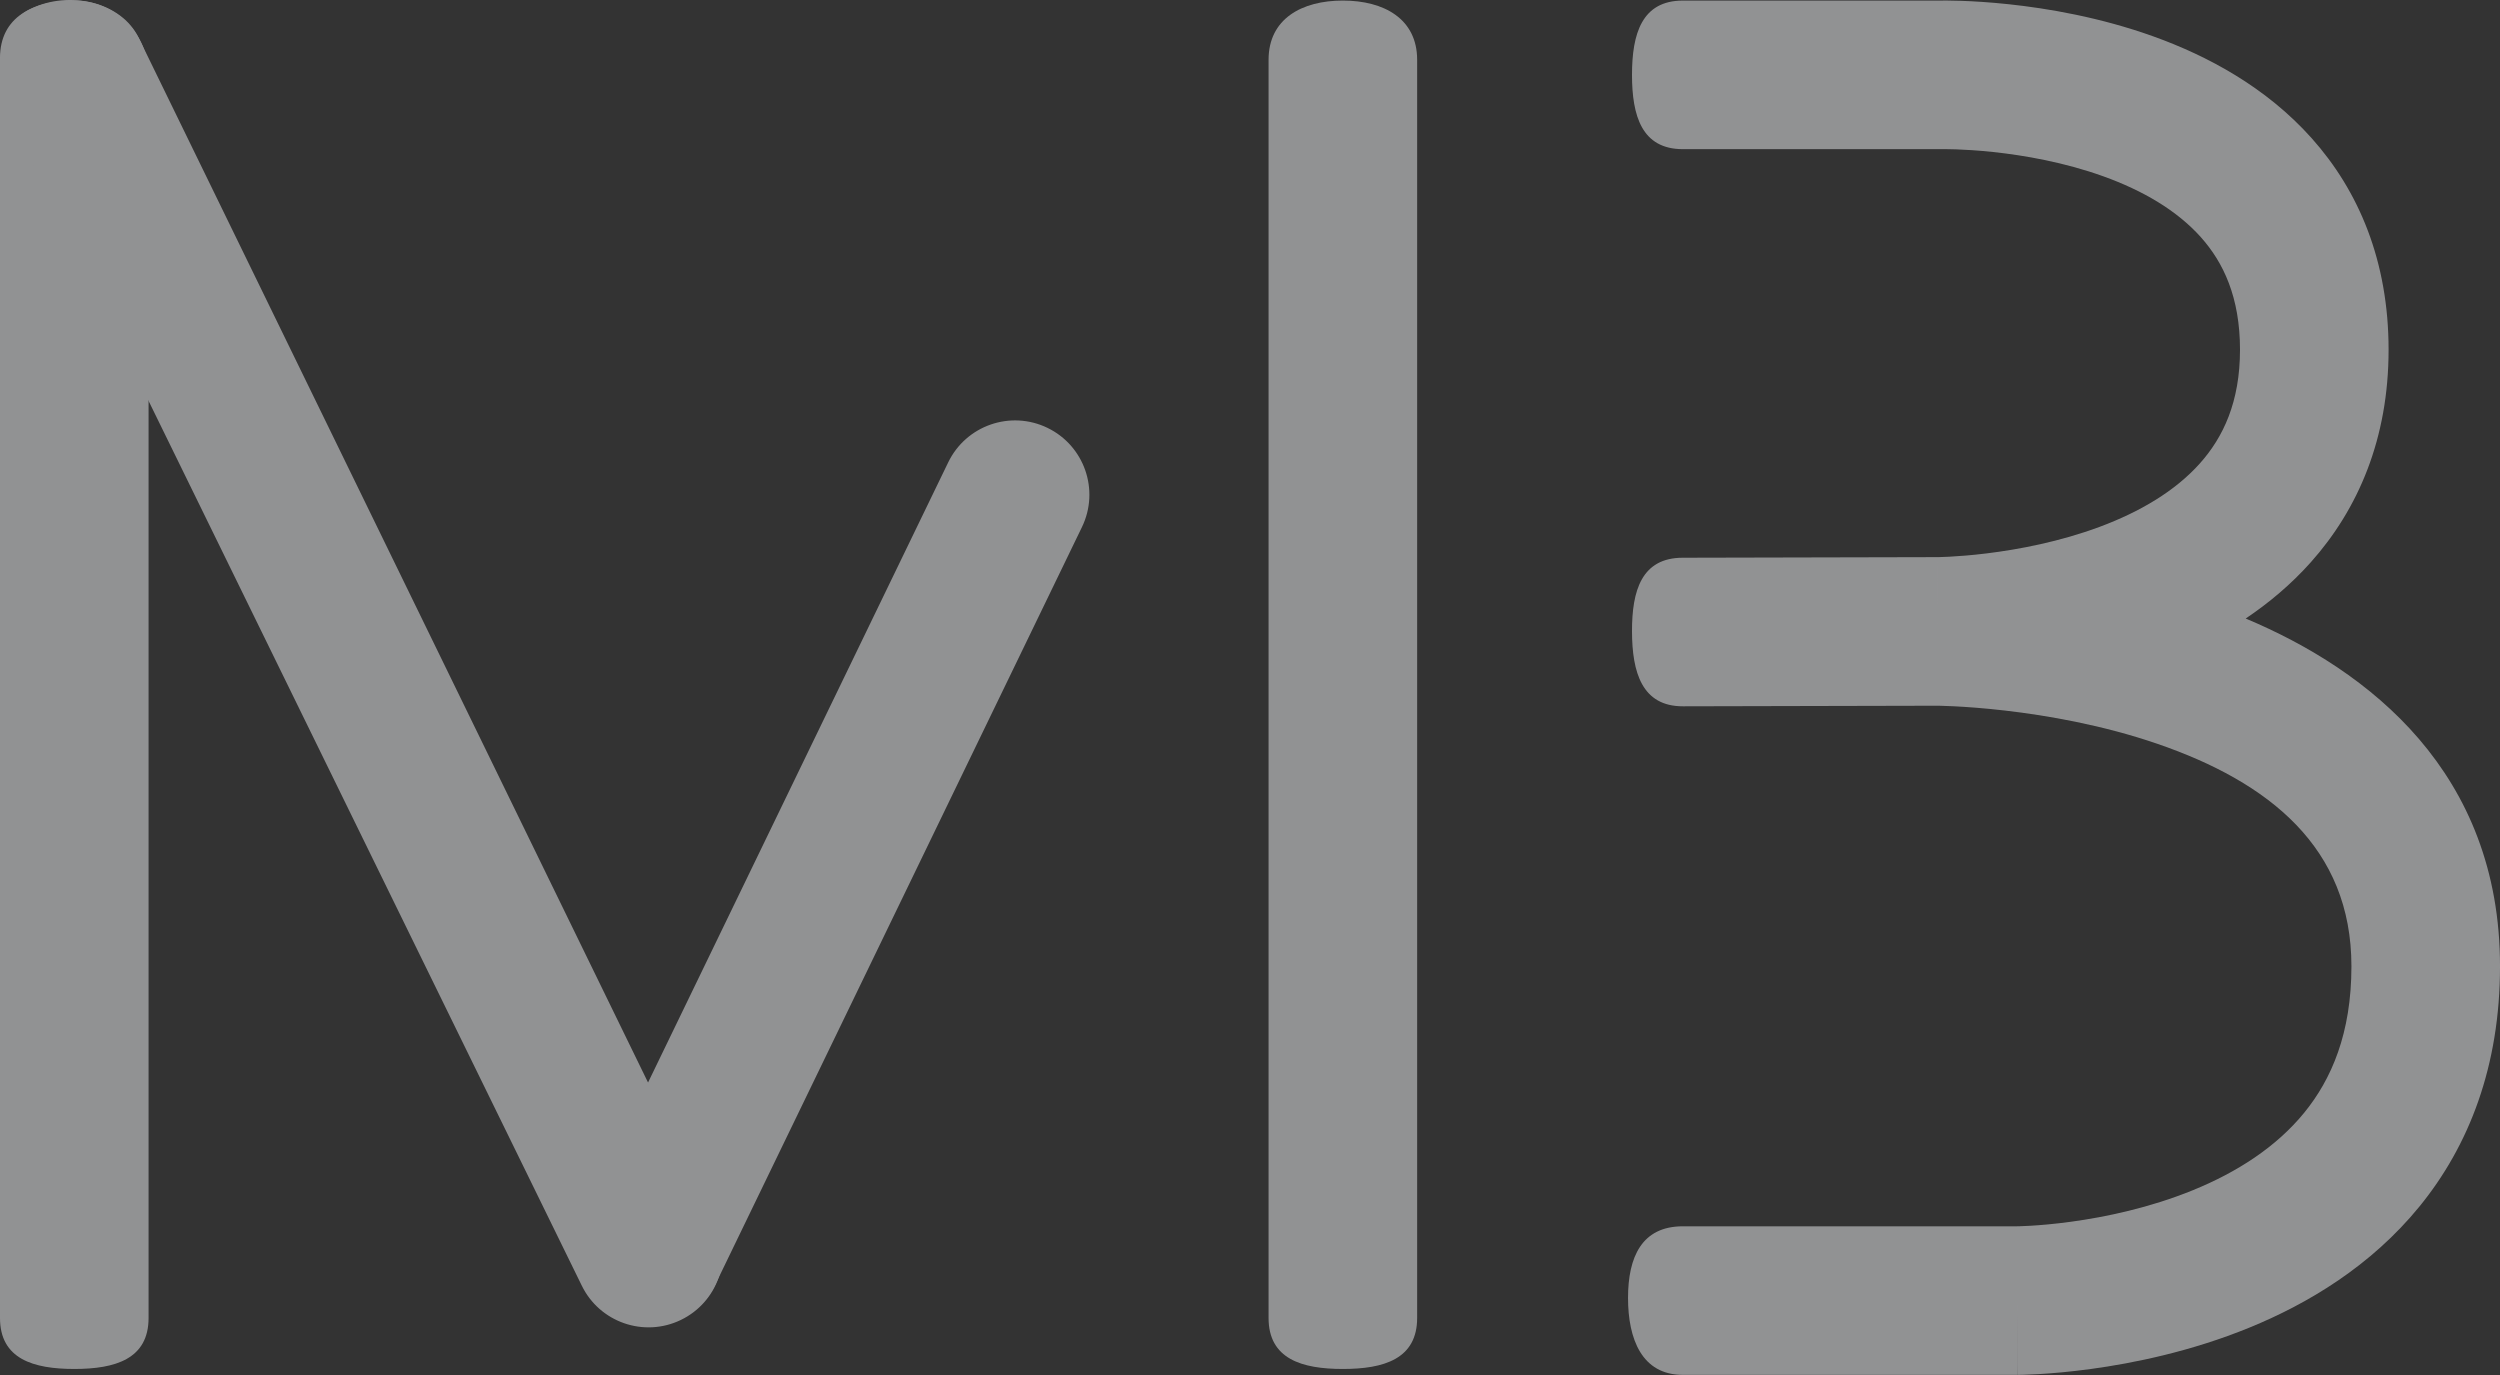 <svg fill="none" height="275" viewBox="0 0 500 275" width="500" xmlns="http://www.w3.org/2000/svg"><rect x="0" y="0" width="500" height="275" fill="#333333" stroke="none"/><g fill="#f0f1f4" opacity=".5"><path clip-rule="evenodd" d="m388.85 29.826-.13.003-52.148.002c-8.205 0-10.171-6.654-10.172-14.859 0-8.205 1.966-14.855 10.171-14.855l51.902-.002.197-.002c.203-.002.476-.002.815-.001.677.004 1.619.018 2.788.058 2.332.08 5.594.264 9.481.679 7.695.821 18.233 2.585 28.993 6.459 10.701 3.852 22.434 10.084 31.586 20.334 9.428 10.56 15.381 24.588 15.381 42.302 0 17.778-6.068 31.873-15.561 42.513-3.956 4.433-8.39 8.141-13.018 11.249 24.636 10.338 50.865 30.758 50.865 69.553 0 20.008-6.209 35.888-16.107 48.036-9.697 11.901-22.27 19.423-33.982 24.214-11.734 4.801-23.259 7.131-31.707 8.283-4.263.581-7.839.875-10.397 1.025-1.282.075-2.314.114-3.056.134-.371.01-.67.016-.892.019l-.275.002-.093.001h-.035s-.027 0-.027-14.314v14.314l-66.857.001c-8.206 0-10.965-7.179-10.965-15.384 0-8.206 2.759-14.33 10.964-14.33l66.82-.001h.017l.059-.001.474-.01c.455-.013 1.179-.039 2.132-.095 1.911-.111 4.718-.339 8.116-.803 6.874-.937 15.777-2.786 24.471-6.343 8.717-3.566 16.573-8.579 22.197-15.482 5.423-6.656 9.429-15.847 9.429-29.266 0-23.792-16.55-36.857-38.837-44.507-10.877-3.733-21.965-5.665-30.477-6.646-4.218-.486-7.712-.728-10.114-.848-1.2-.06-2.12-.09-2.716-.104-.298-.007-.514-.011-.643-.012l-.11-.001-50.783.118c-8.205.019-10.186-6.77-10.206-14.976-.019-8.205 1.931-14.719 10.137-14.738l50.829-.119h.024.071l.44-.008c.421-.01 1.091-.031 1.972-.077 1.767-.092 4.362-.28 7.502-.667 6.358-.783 14.569-2.331 22.567-5.311 8.062-3.003 15.108-7.163 20.039-12.689 4.655-5.217 8.019-12.279 8.019-22.73 0-10.514-3.332-17.472-7.833-22.512-4.776-5.35-11.615-9.333-19.485-12.166-7.812-2.812-15.846-4.205-22.079-4.87-3.077-.328-5.619-.469-7.349-.528-.862-.03-1.517-.039-1.928-.041l-.426 0zm-1.449 96.456.017-14.201c0 .495 0 1.362-.002 2.883-.003 2.17-.009 5.671-.015 11.318z" fill-rule="evenodd"/><path d="m0 11.59c0-8.205 6.652-11.476 14.857-11.476 8.205 0 14.857 6.652 14.857 14.857v248.618c0 8.205-6.644 10.202-14.849 10.202-8.205 0-14.865-1.997-14.865-10.202z"/><path d="m253.714 11.96c0-8.205 6.652-11.846 14.857-11.846 8.206 0 14.858 3.64 14.858 11.846v251.63c0 8.205-6.652 10.202-14.858 10.202-8.205 0-14.857-1.997-14.857-10.202z"/><path d="m189.644 92.47c3.575-7.386 12.461-10.475 19.846-6.9 7.386 3.575 10.475 12.46 6.901 19.845l-73.239 151.315c-3.575 7.386-12.46 10.475-19.846 6.901-7.386-3.575-10.475-12.46-6.9-19.846z"/><path d="m2.008 23.588c-3.16-8.617-3.119-18.304 4.266-21.879 7.386-3.575 17.904-1.505 21.479 5.881l115.328 236.548c3.575 7.385.486 16.271-6.899 19.846-7.386 3.575-16.271.486-19.846-6.9z"/></g></svg>